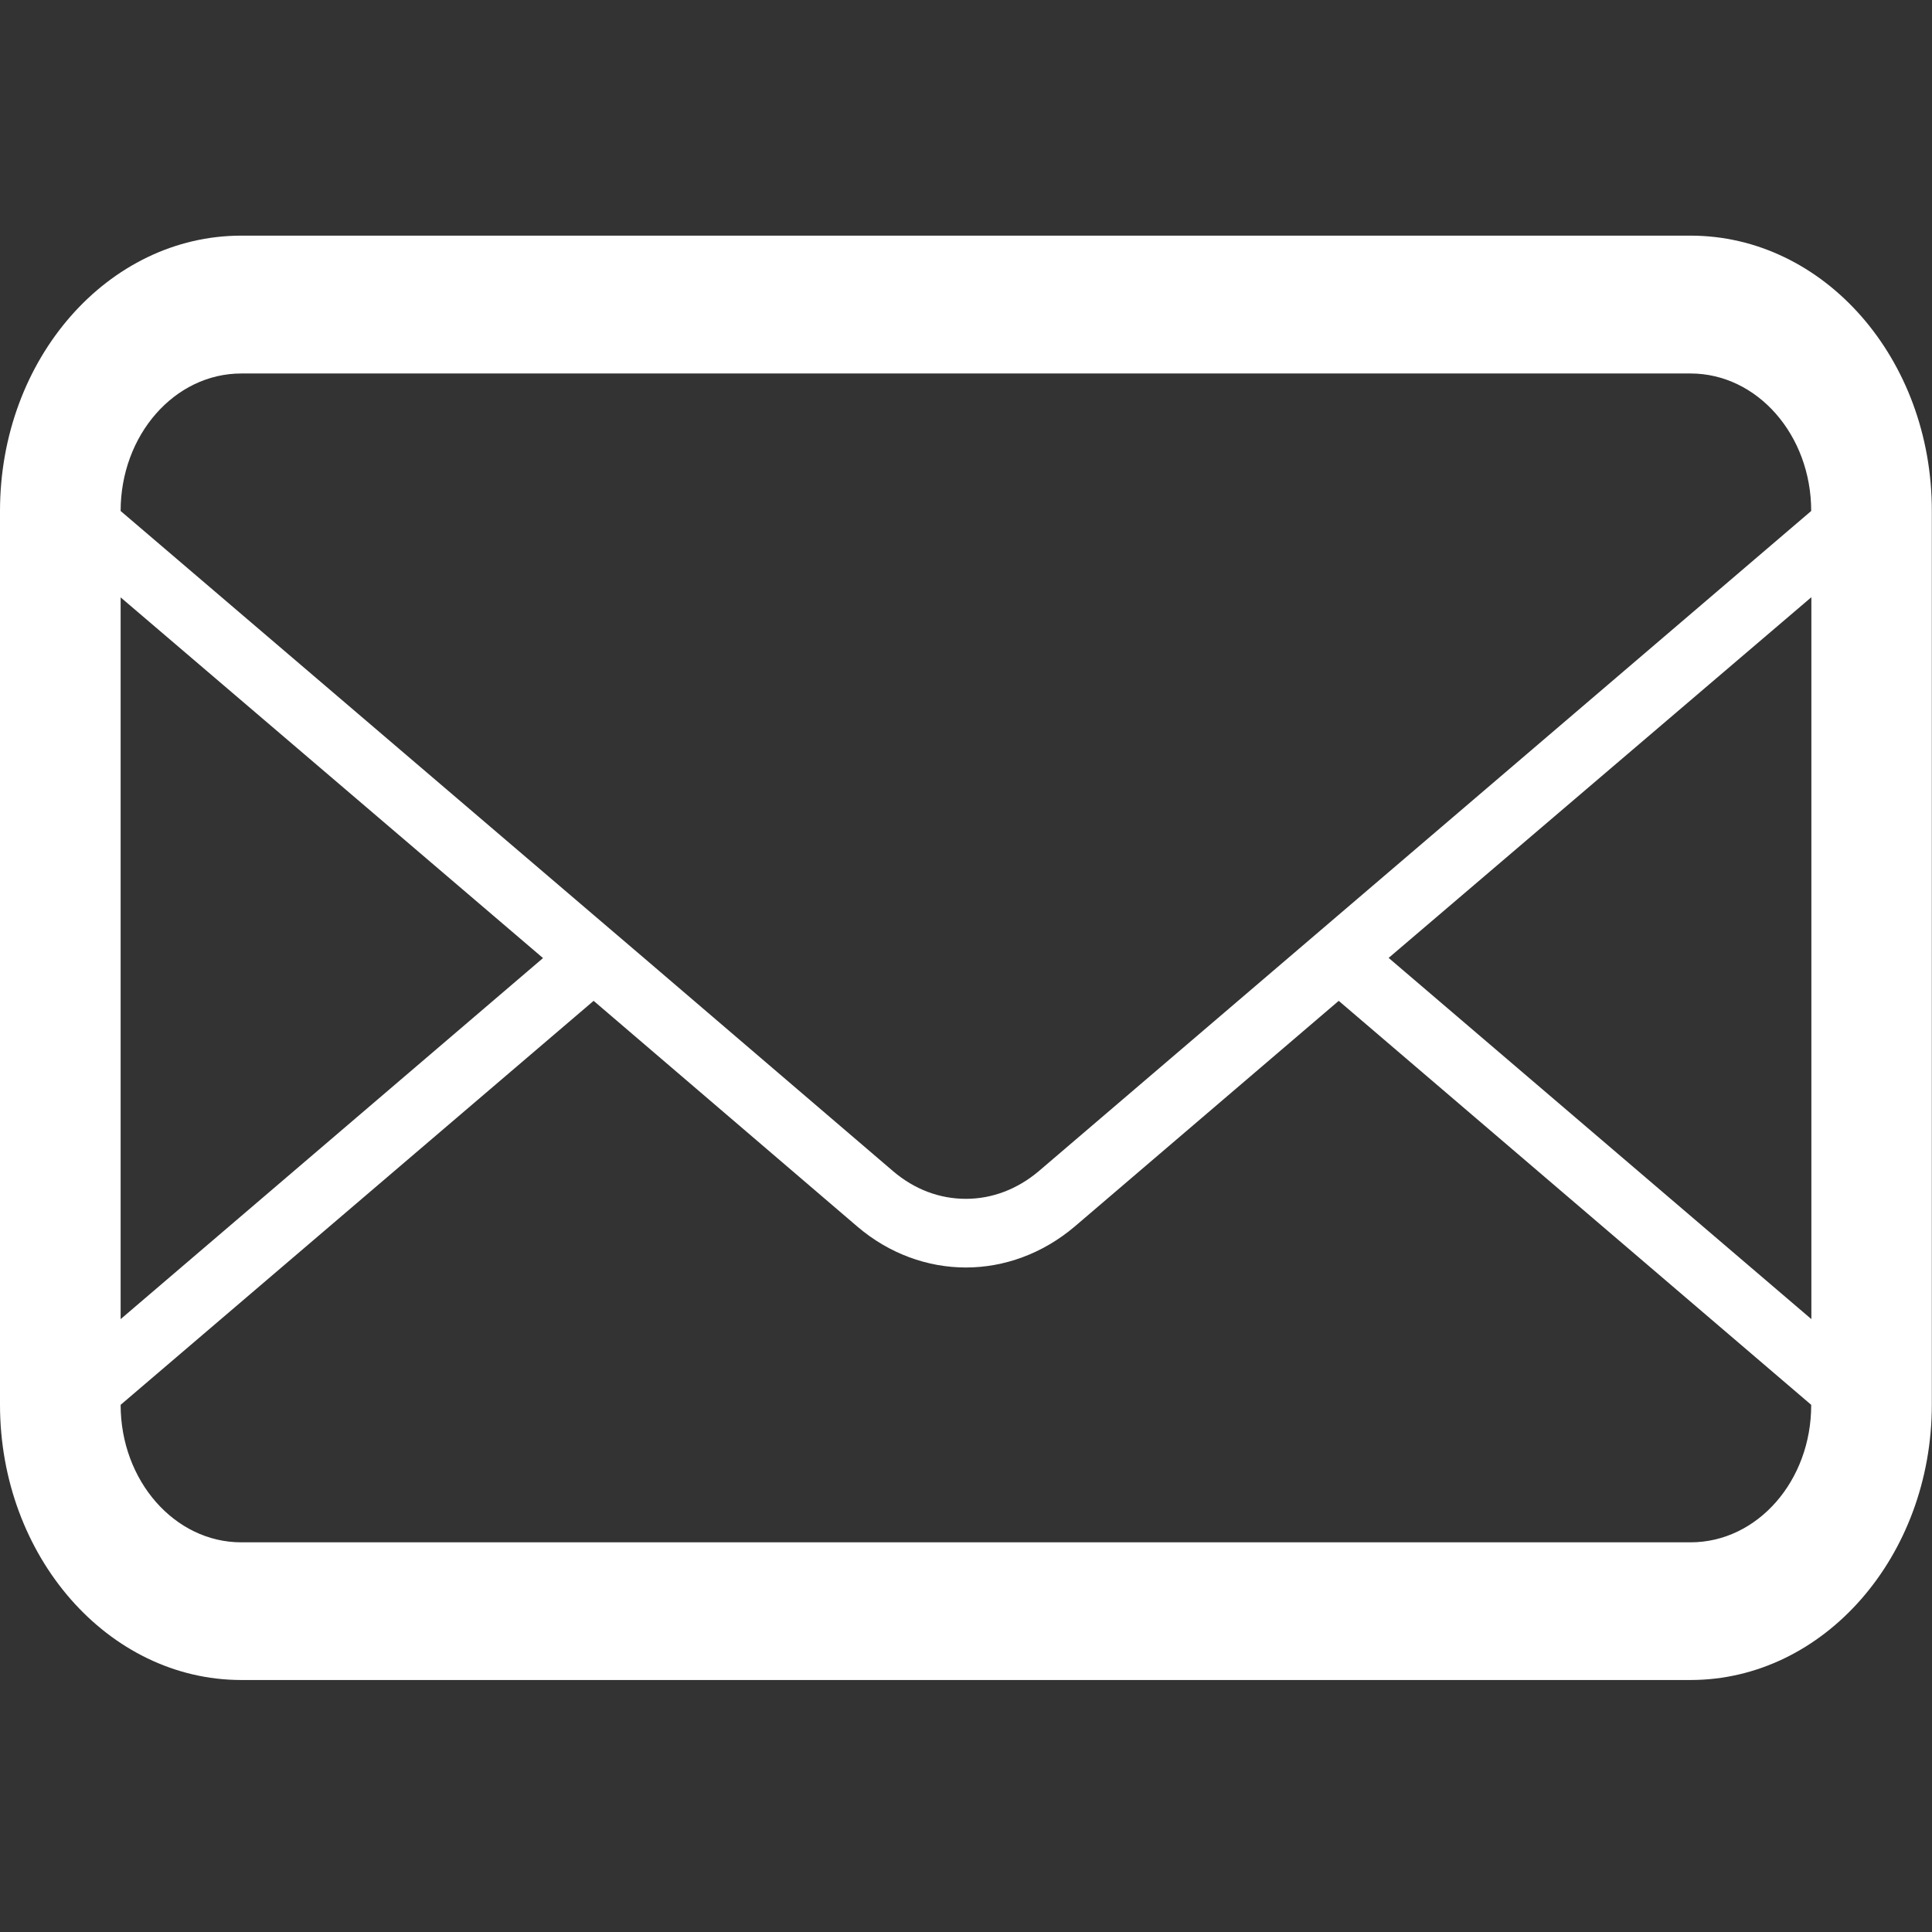 <?xml version="1.0" encoding="utf-8"?>
<!-- Generator: Adobe Illustrator 23.0.2, SVG Export Plug-In . SVG Version: 6.00 Build 0)  -->
<svg version="1.1" id="Layer_1" xmlns="http://www.w3.org/2000/svg" xmlns:xlink="http://www.w3.org/1999/xlink" x="0px" y="0px"
	 viewBox="0 0 113.39 113.39" style="enable-background:new 0 0 113.39 113.39;" xml:space="preserve">
<rect x="0" y="0" width="113.39" height="113.39" fill="#333333" stroke="none"/>
<style type="text/css">
	.st0{fill-rule:evenodd;clip-rule:evenodd;fill:#FFFFFF;}
</style>
<g id="mail">
	<g>
		<path class="st0" d="M99.22,13.83H14.16C6.34,13.83,0,21.06,0,29.99v52.45C0,91.34,6.34,98.6,14.16,98.6h85.06
			c7.82,0,14.16-7.26,14.16-16.16V29.99C113.39,21.06,107.05,13.83,99.22,13.83z M7.08,35.06l24.79,21.17L7.08,77.42V35.06z
			 M99.22,90.52H14.16c-3.91,0-7.08-3.62-7.08-8.07l27.76-23.71l15.48,13.25c1.86,1.59,4.12,2.4,6.37,2.4c2.23,0,4.49-0.8,6.38-2.4
			l15.5-13.25l27.73,23.71C106.31,86.91,103.14,90.52,99.22,90.52z M106.31,77.42L81.5,56.22l24.81-21.17V77.42z M60.95,68.75
			c-1.24,1.04-2.71,1.61-4.26,1.61c-1.56,0-3.02-0.56-4.26-1.61L37.79,56.22l-2.94-2.51L7.08,29.99l0,0c0-4.46,3.17-8.07,7.08-8.07
			h85.06c3.91,0,7.08,3.61,7.08,8.07L60.95,68.75z"/>
	</g>
</g>
</svg>
